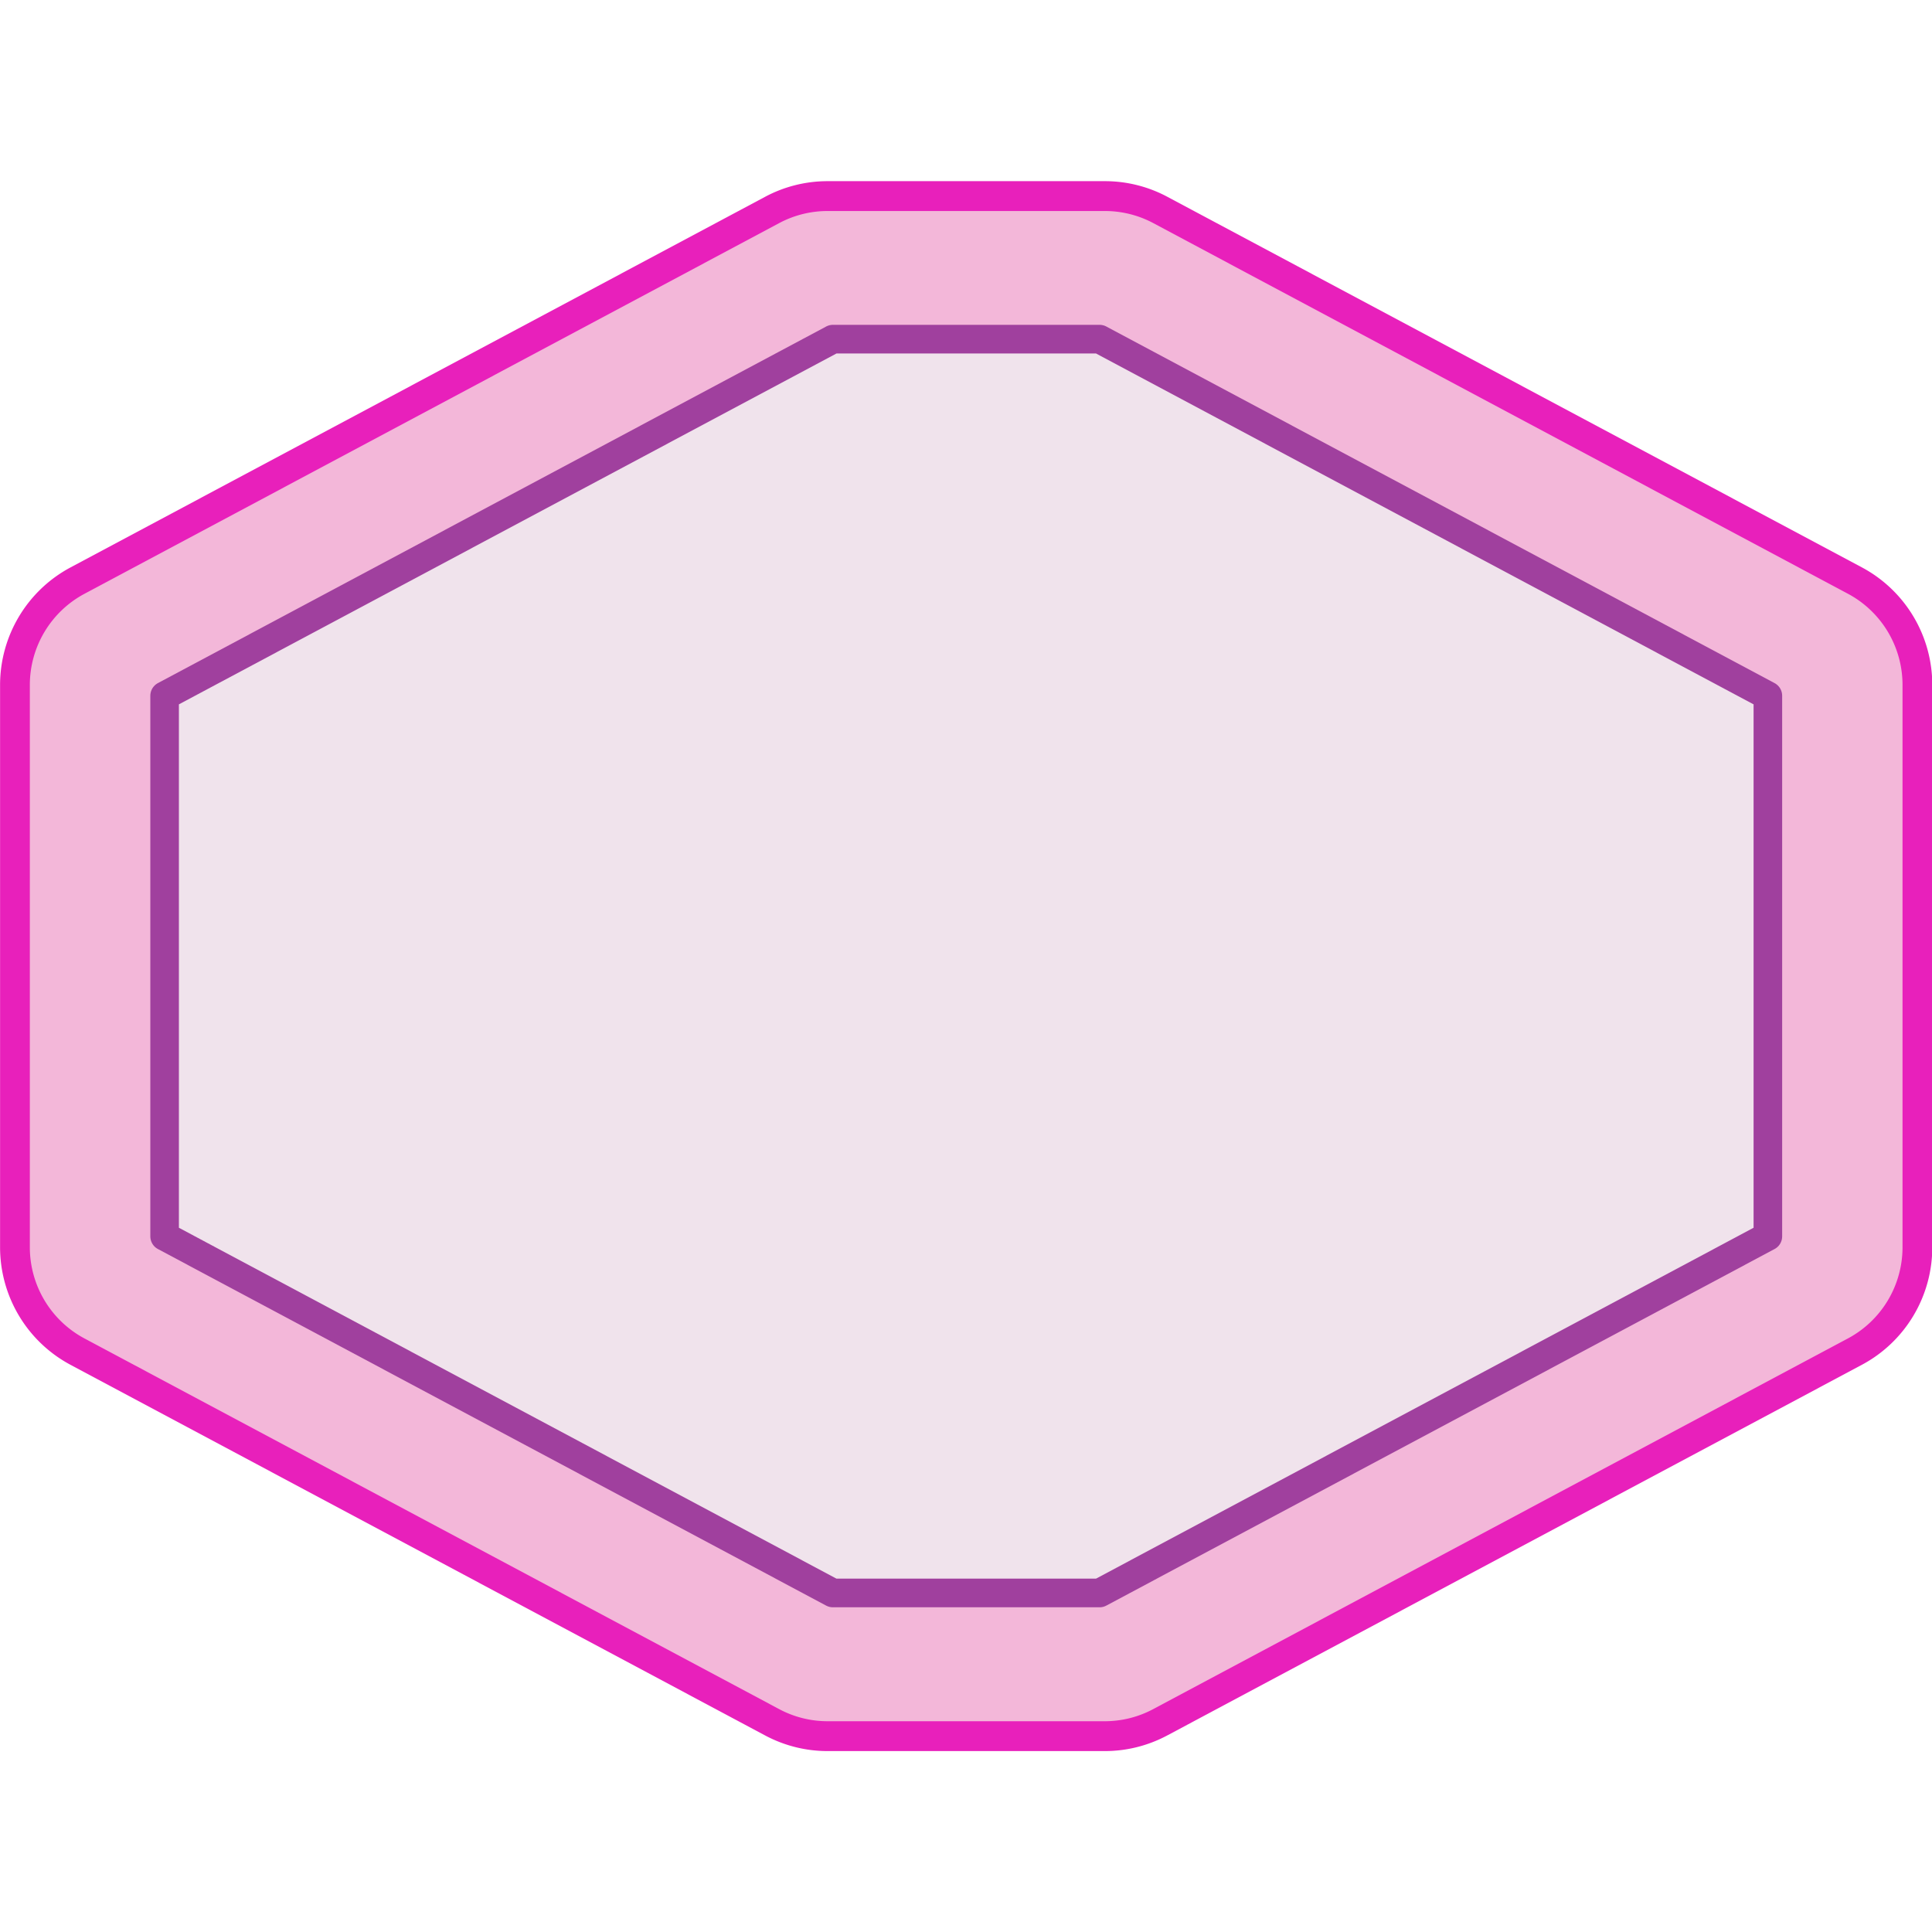 <?xml version="1.0" encoding="UTF-8" standalone="no"?>
<svg
   xmlns:dc="http://purl.org/dc/elements/1.1/"
   xmlns:cc="http://creativecommons.org/ns#"
   xmlns:rdf="http://www.w3.org/1999/02/22-rdf-syntax-ns#"
   xmlns:svg="http://www.w3.org/2000/svg"
   xmlns="http://www.w3.org/2000/svg"
   xmlns:sodipodi="http://sodipodi.sourceforge.net/DTD/sodipodi-0.dtd"
   xmlns:inkscape="http://www.inkscape.org/namespaces/inkscape"
   height="16"
   viewBox="0 0 16 16"
   width="16"
   id="svg2"
   version="1.1"
   inkscape:version="0.91 r13725"
   sodipodi:docname="sc_fontworkshapetype.fontwork-inflate.svg"
   inkscape:export-filename="/home/tamara/Desktop/IKON/5_258 (tamara)/sc (222)/Tanggal 10/sc_fontworkshapetype.fontwork-inflate.png"
   inkscape:export-xdpi="90"
   inkscape:export-ydpi="90">
  <defs
     id="defs30" />
  <sodipodi:namedview
     pagecolor="#ffffff"
     bordercolor="#666666"
     borderopacity="1"
     objecttolerance="10"
     gridtolerance="10"
     guidetolerance="10"
     inkscape:pageopacity="0"
     inkscape:pageshadow="2"
     inkscape:window-width="1366"
     inkscape:window-height="718"
     id="namedview28"
     showgrid="true"
     inkscape:zoom="20.85965"
     inkscape:cx="0.87043807"
     inkscape:cy="6.6012889"
     inkscape:window-x="0"
     inkscape:window-y="0"
     inkscape:window-maximized="1"
     inkscape:current-layer="svg2">
    <inkscape:grid
       type="xygrid"
       id="grid4170" />
  </sodipodi:namedview>
  <linearGradient
     id="a"
     gradientUnits="userSpaceOnUse"
     x1="64"
     x2="64.477"
     y1="128"
     y2="-.505"
     gradientTransform="scale(0.125,0.125)">
    <stop
       offset="0"
       stop-color="#fff"
       id="stop5" />
    <stop
       offset=".464"
       stop-color="#fff"
       id="stop7" />
    <stop
       offset=".781"
       stop-color="#f1f1f1"
       id="stop9" />
    <stop
       offset=".906"
       stop-color="#eaeaea"
       id="stop11" />
    <stop
       offset="1"
       stop-color="#dfdfdf"
       id="stop13" />
  </linearGradient>
  <linearGradient
     id="b"
     gradientUnits="userSpaceOnUse"
     x1=".076"
     x2="127.924"
     y1="64"
     y2="64"
     gradientTransform="scale(0.125,0.125)">
    <stop
       offset="0"
       stop-color="#7c9fcf"
       id="stop16" />
    <stop
       offset=".5"
       stop-color="#7c9ece"
       id="stop18" />
    <stop
       offset="1"
       stop-color="#7b9dcf"
       id="stop20" />
  </linearGradient>
  <g
     id="g4178"
     transform="matrix(0.986,0,0,0.989,0.114,0.089)">
    <path
       d="M 6.835,1.552 A 0.99,0.99 0 0 0 6.37,1.668 L 0.535,4.772 A 0.99,0.99 0 0 0 0.01,5.647 l 0,4.707 a 0.99,0.99 0 0 0 0.525,0.874 l 5.835,3.104 a 0.99,0.99 0 0 0 0.465,0.116 l 2.329,0 a 0.99,0.99 0 0 0 0.465,-0.116 l 5.835,-3.104 a 0.99,0.99 0 0 0 0.525,-0.874 l 0,-4.707 A 0.99,0.99 0 0 0 15.465,4.772 L 9.63,1.668 A 0.99,0.99 0 0 0 9.165,1.552 Z"
       id="path24"
       style="fill:#f3b7d9;fill-opacity:1;stroke:#e820bb;stroke-width:0.25;stroke-linecap:round;stroke-linejoin:round;stroke-miterlimit:4;stroke-dasharray:none;stroke-opacity:1"
       inkscape:connector-curvature="0" />
    <path
       inkscape:connector-curvature="0"
       style="fill:#f0e3ec;fill-opacity:1;stroke:#a0409e;stroke-width:0.24;stroke-linecap:round;stroke-linejoin:round;stroke-miterlimit:4;stroke-dasharray:none;stroke-opacity:1"
       id="path4174"
       d="m 6.88,2.75 -5.613,2.986 0,4.527 5.613,2.986 2.24,0 5.613,-2.986 0,-4.527 -5.613,-2.986 z" />
  </g>
</svg>
